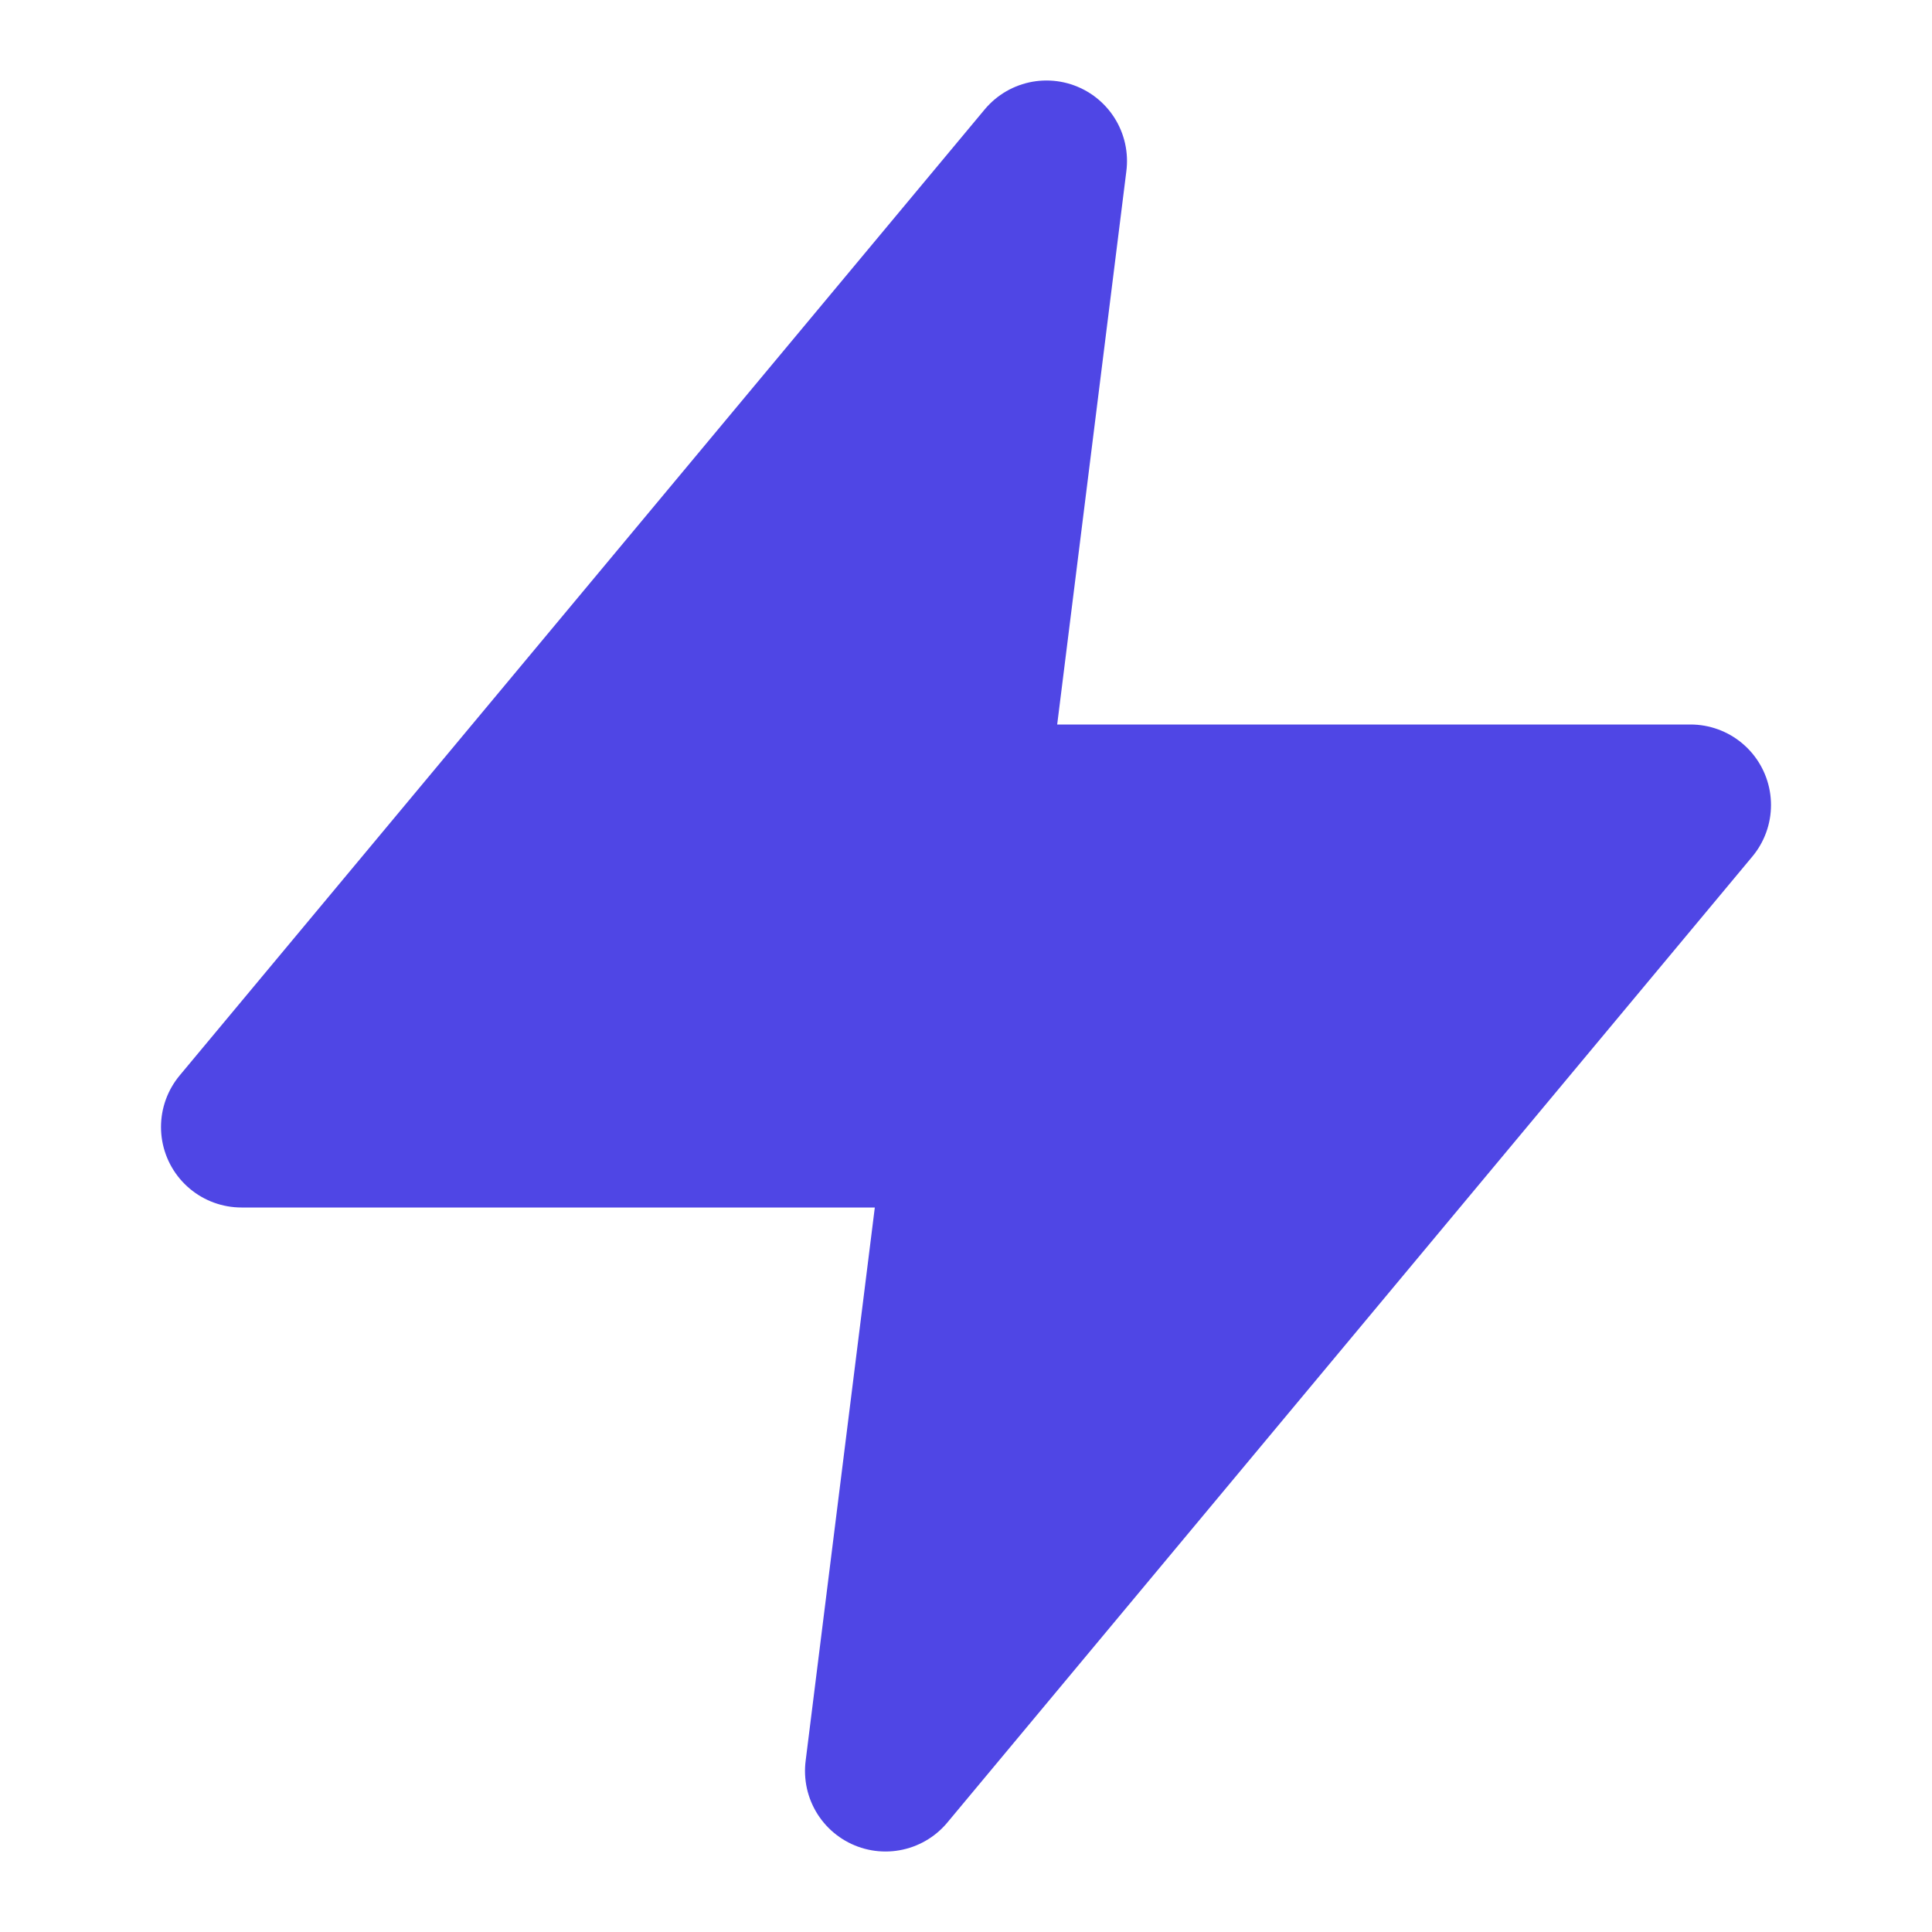 <?xml version="1.0" encoding="UTF-8"?>
<svg width="32" height="32" viewBox="0 0 24 24" fill="none" xmlns="http://www.w3.org/2000/svg">
  <path d="M13 2L3 14H12L11 22L21 10H12L13 2Z" fill="#4F46E5" stroke="#4F46E5" stroke-width="2" stroke-linecap="round" stroke-linejoin="round"/>
</svg> 
